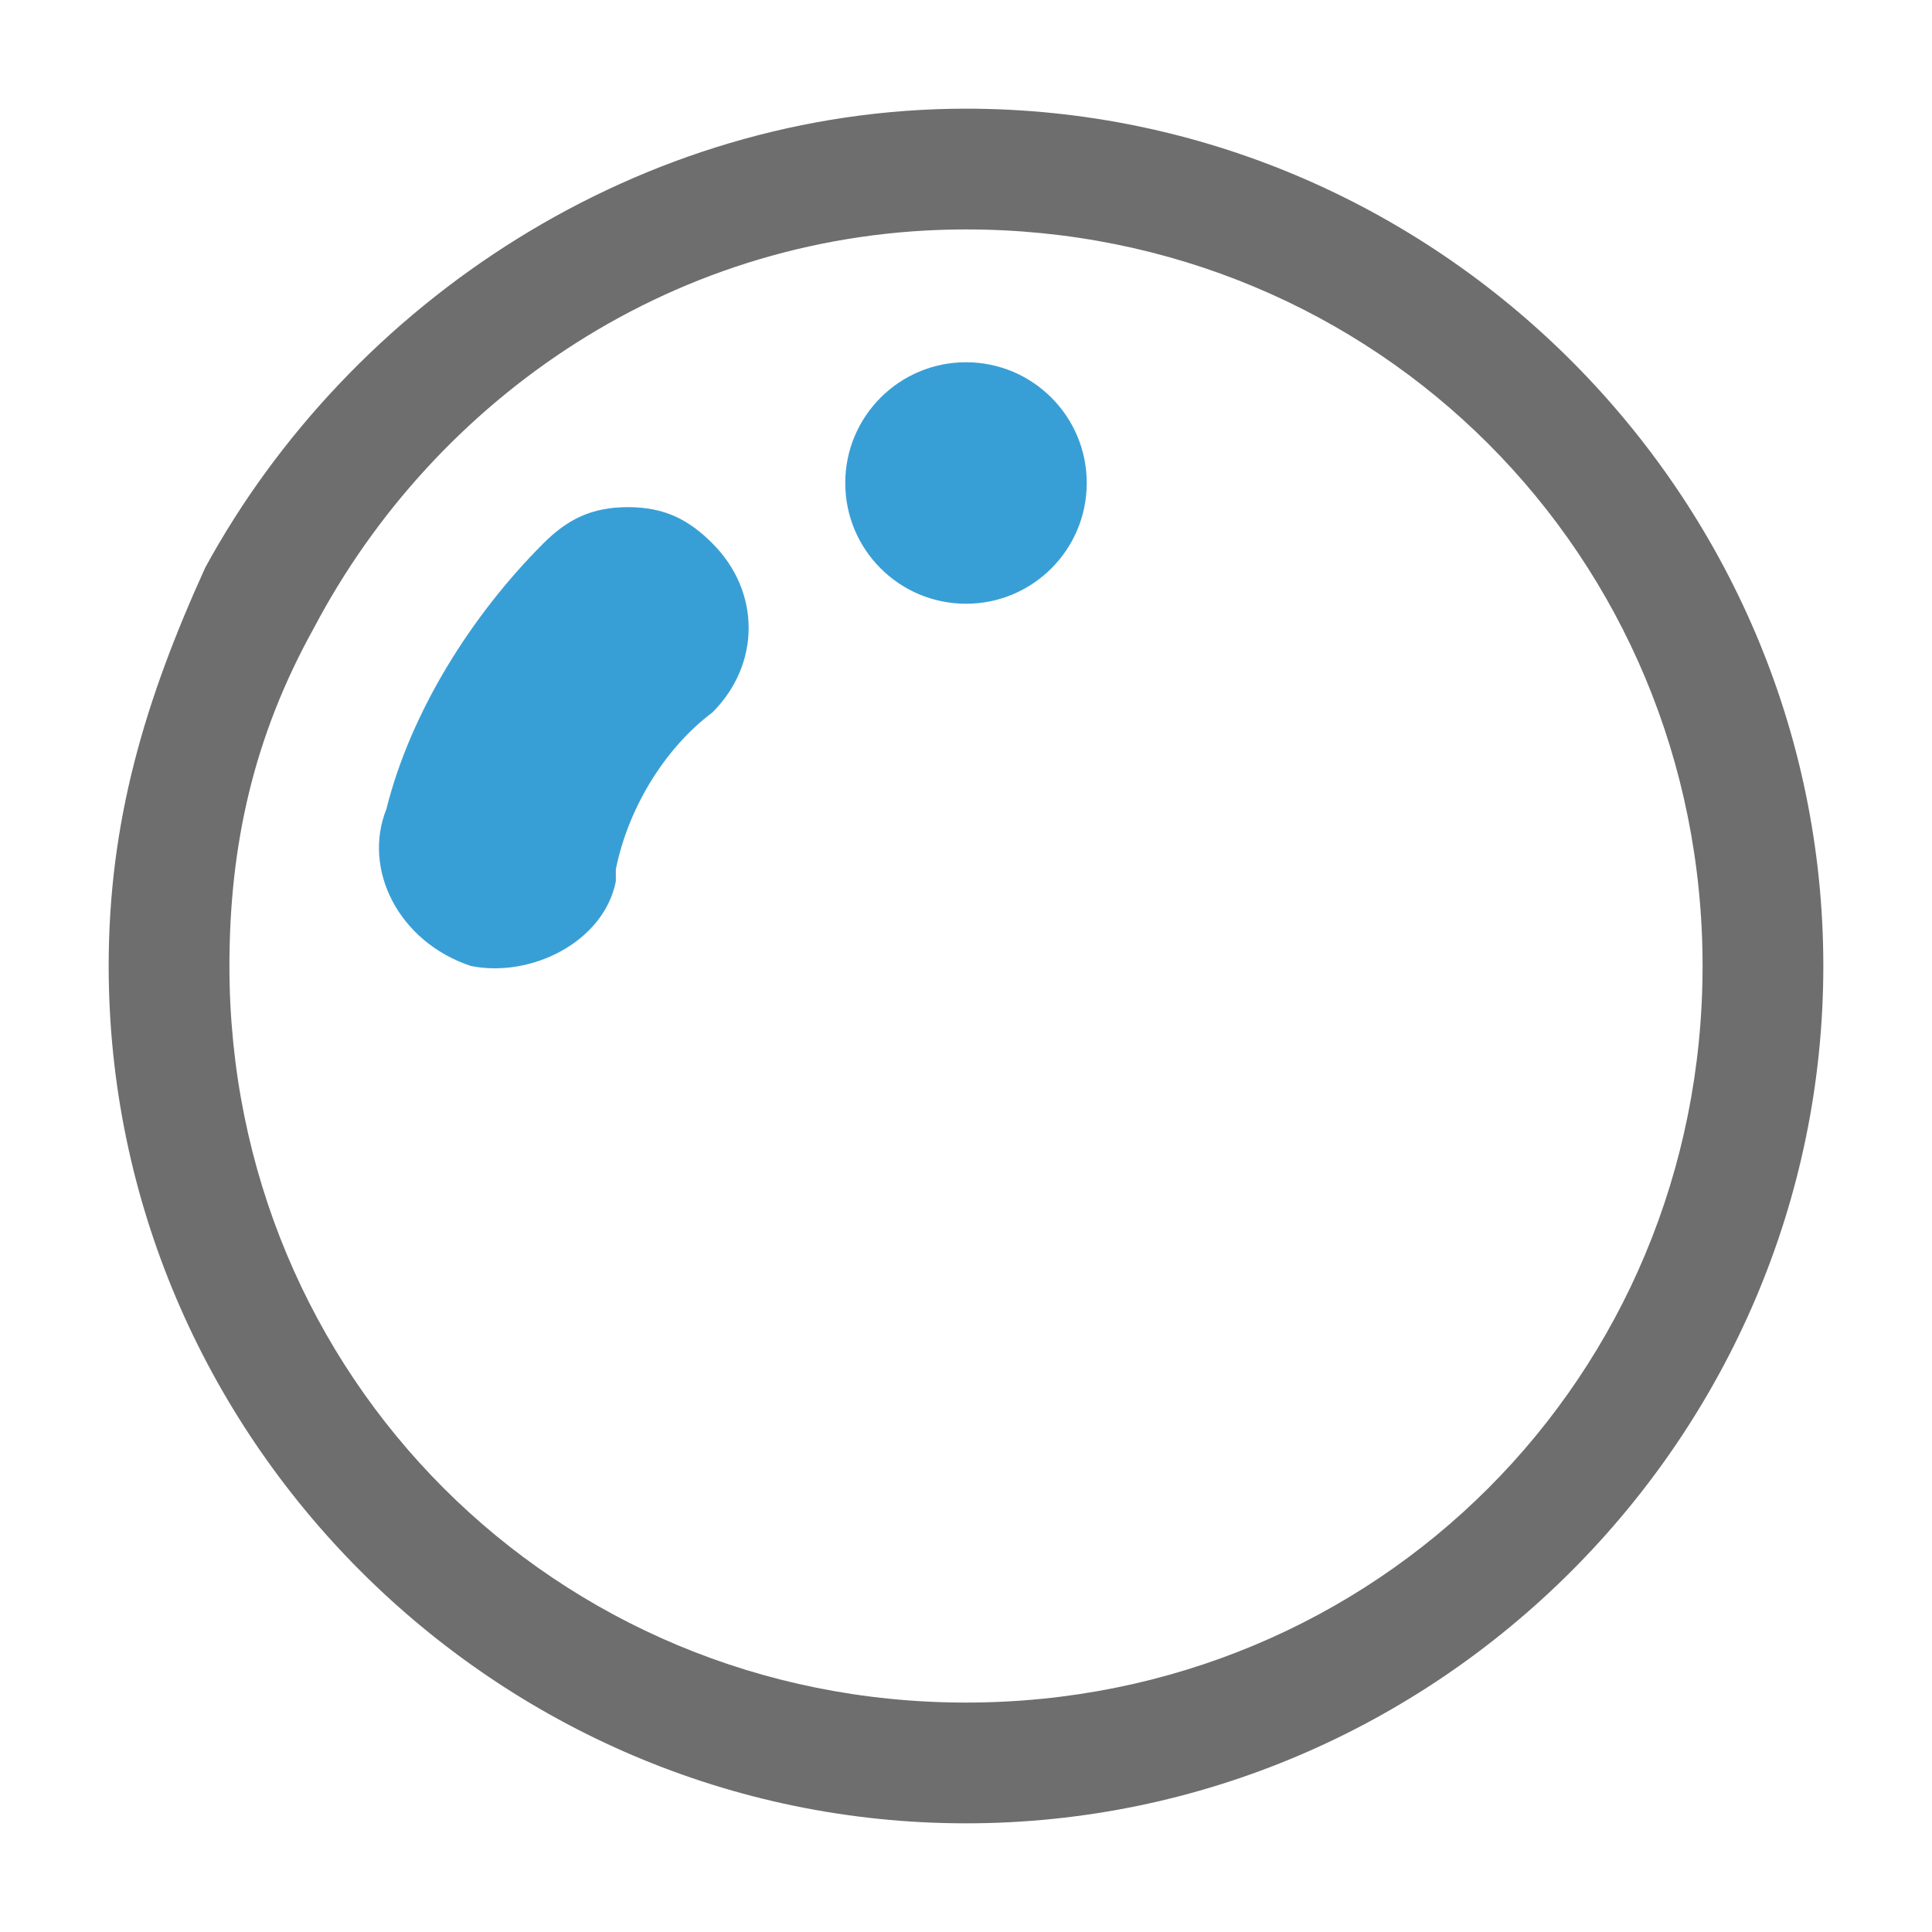<!-- Taken from the Blender project (https://github.com/blender/blender). Licensed under GPL-3.0 -->
<svg xmlns="http://www.w3.org/2000/svg" width="16" height="16" viewBox="0 0 16 16">
	<path fill="#6E6E6E" d="M8,0.9c-2.7,0-5.1,1.6-6.3,3.8C1.2,5.8,0.9,6.8,0.9,8c0,3.9,3.2,7.1,7.1,7.1s7.1-3.2,7.1-7.1S11.9,0.9,8,0.9z M8,14.1c-3.4,0-6.1-2.7-6.1-6.1c0-1,0.2-1.9,0.7-2.8c1-1.9,3-3.3,5.4-3.3c3.4,0,6.1,2.7,6.1,6.1S11.4,14.1,8,14.1z"/>
	<path fill="#389FD6" d="M5.2,4.2c-0.3,0-0.5,0.1-0.7,0.3C3.9,5.1,3.4,5.9,3.2,6.7C3,7.2,3.3,7.8,3.9,8C4.4,8.1,5,7.8,5.1,7.3c0,0,0,0,0-0.1c0.1-0.5,0.4-1,0.8-1.3c0.4-0.4,0.4-1,0-1.4C5.7,4.3,5.5,4.2,5.2,4.2z"/>
	<circle fill="#389FD6" cx="8" cy="4" r="1"/>
</svg>
